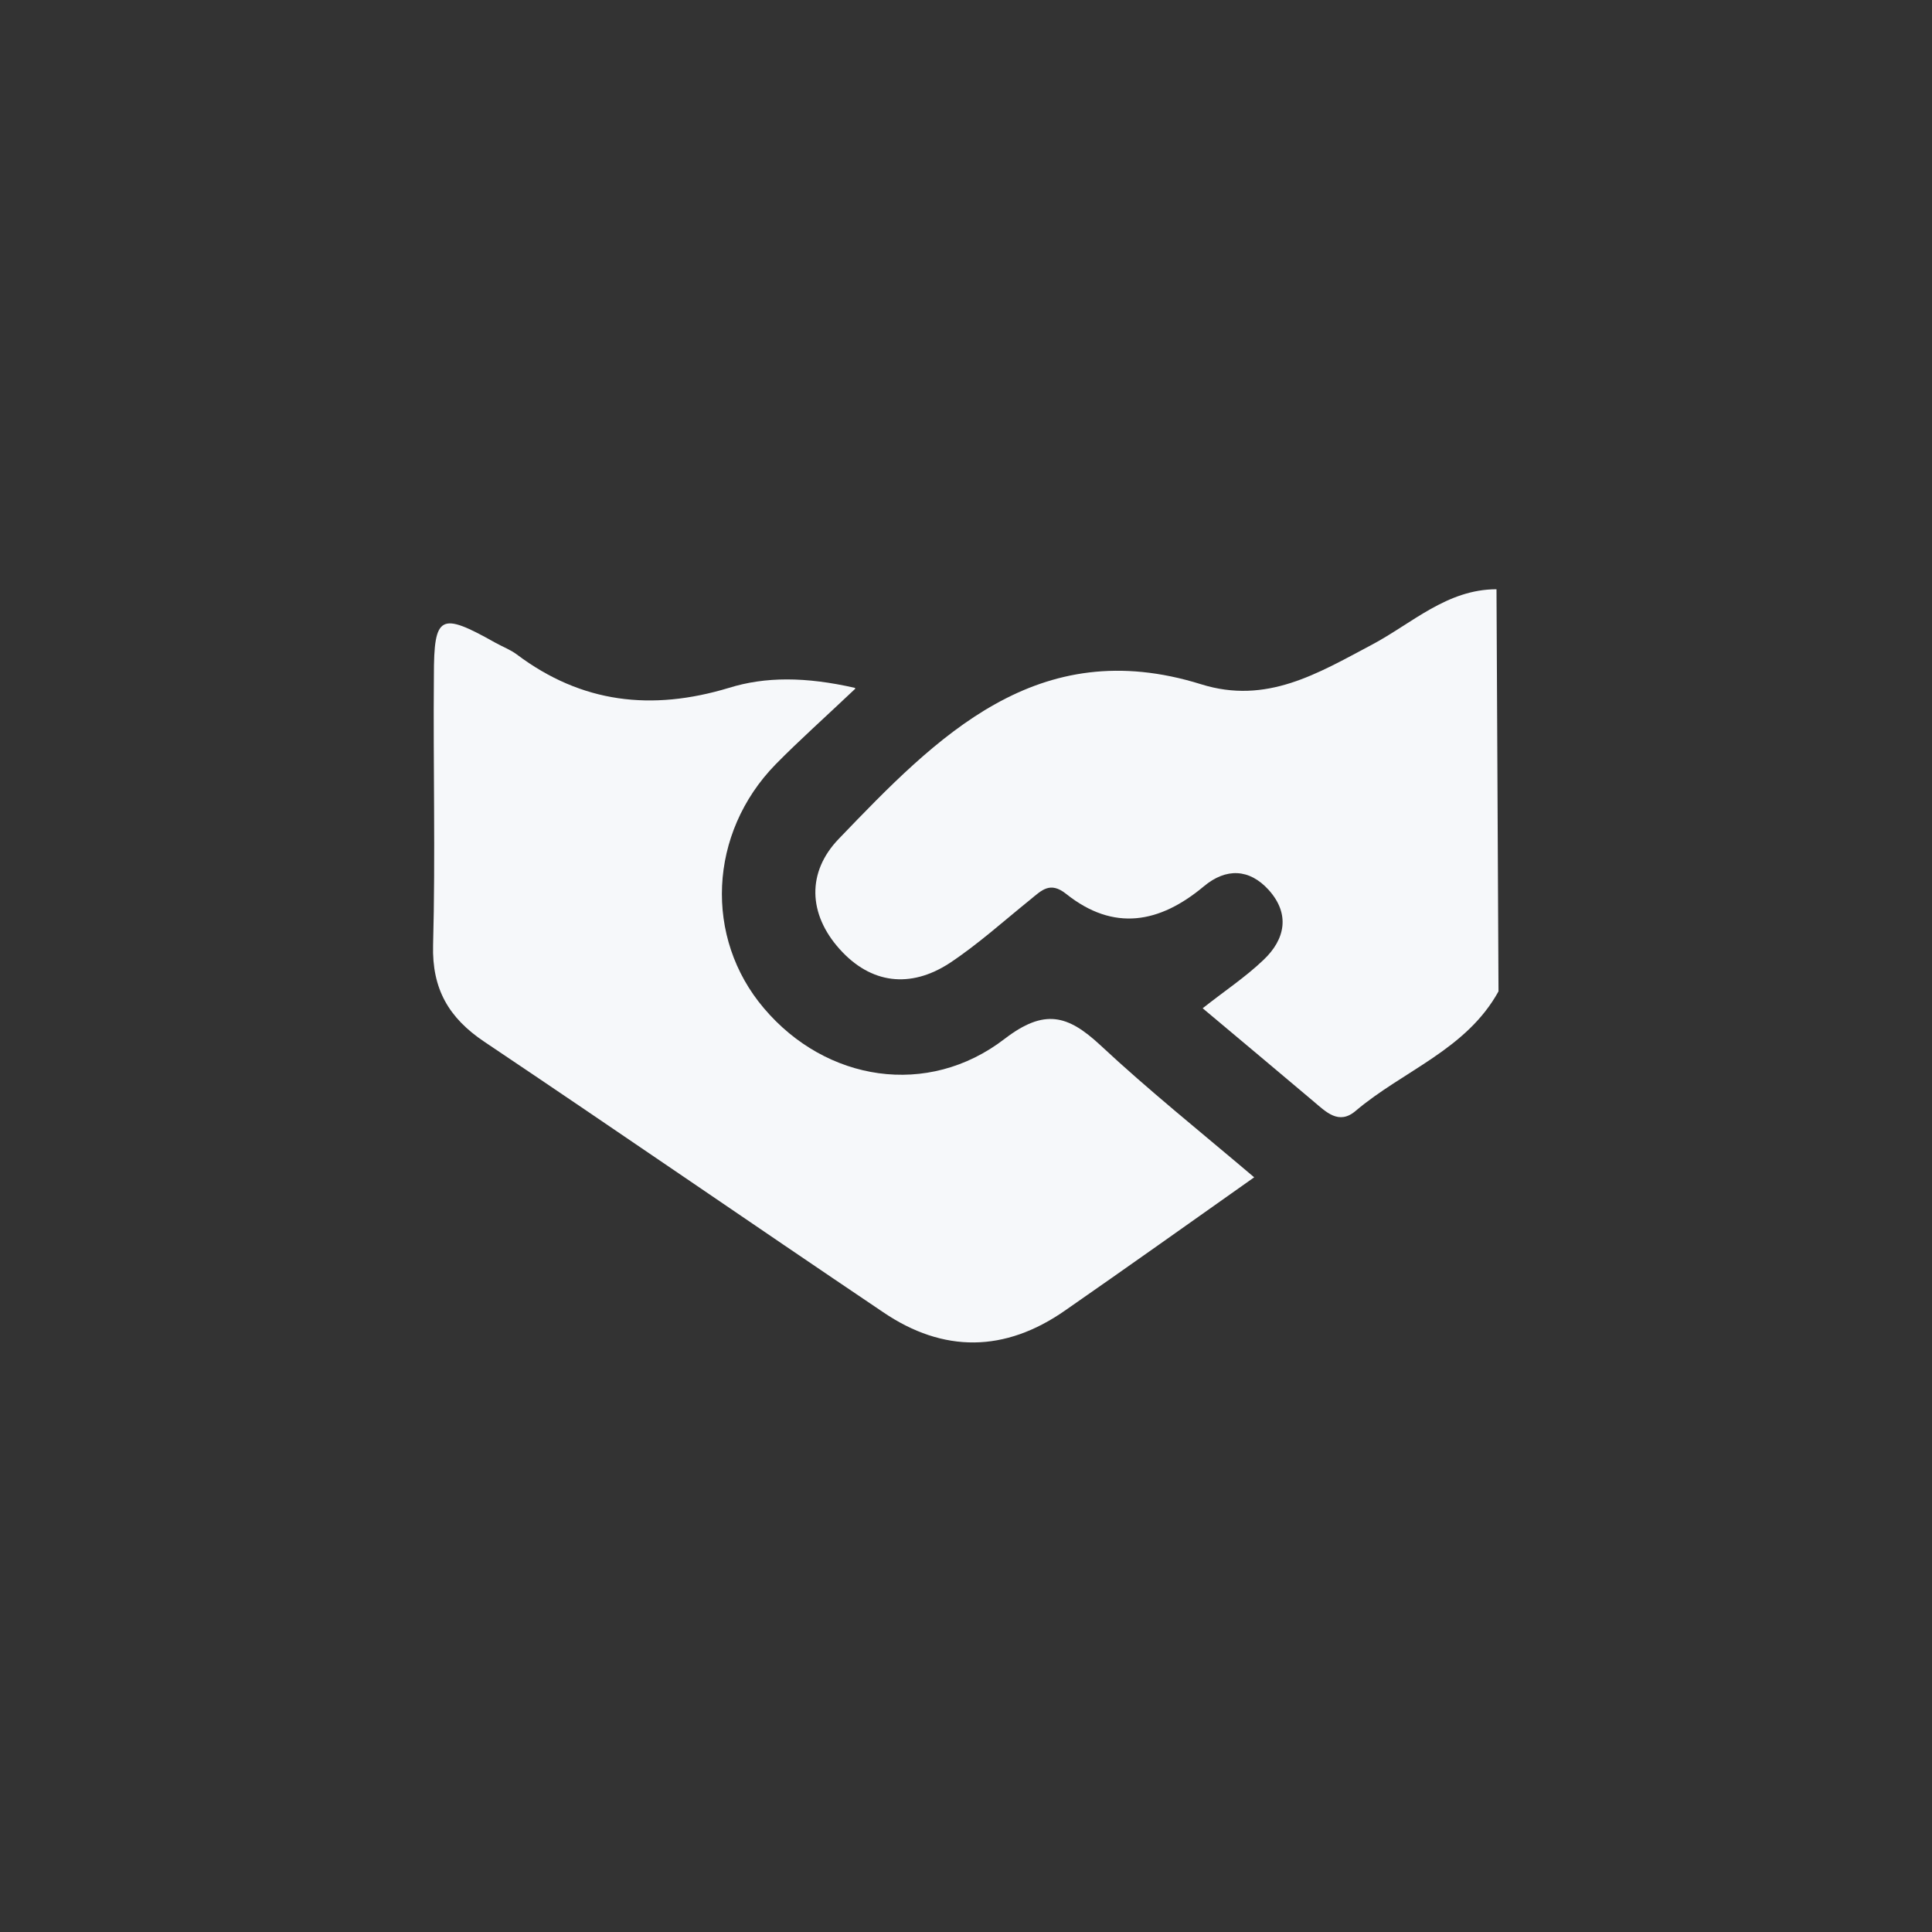 <?xml version="1.0" encoding="UTF-8"?>
<svg id="Calque_1" data-name="Calque 1" xmlns="http://www.w3.org/2000/svg" viewBox="0 0 48 48">
  <rect x="0" y="0" width="48" height="48" fill="#333333" stroke="none"/>
  <defs>
    <style>
      .cls-1 {
        fill: #f6f8fa;
        stroke-width: 0px;
      }
    </style>
  </defs>
  <path class="cls-1" d="m21.25,17.11c-.76.72-1.39,1.28-1.98,1.88-1.67,1.71-1.78,4.31-.29,6.06,1.54,1.82,4.07,2.23,5.98.76.99-.76,1.57-.59,2.37.15,1.21,1.13,2.51,2.17,3.83,3.29-1.64,1.16-3.16,2.24-4.7,3.31-1.49,1.04-3.02,1.06-4.52.04-3.31-2.23-6.6-4.5-9.91-6.72-.88-.59-1.3-1.31-1.27-2.4.06-2.23,0-4.46.02-6.69,0-1.52.16-1.59,1.53-.82.18.1.37.17.53.29,1.61,1.21,3.35,1.41,5.27.83.9-.28,1.9-.28,3.13,0Z"/>
  <path class="cls-1" d="m37.18,14.63c.02,3.33.03,6.66.05,10-.8,1.45-2.37,1.97-3.55,2.97-.42.36-.74.02-1.05-.24-.89-.75-1.77-1.49-2.75-2.31.53-.42,1.06-.77,1.51-1.2.54-.51.67-1.14.13-1.74-.48-.53-1.06-.55-1.61-.09-1.1.92-2.24,1.13-3.42.19-.4-.32-.61-.09-.88.13-.67.54-1.31,1.12-2.02,1.59-.97.63-1.95.52-2.73-.35-.78-.87-.82-1.91-.02-2.74,2.44-2.54,4.93-5.11,9-3.84,1.63.51,2.9-.27,4.24-.98,1-.53,1.87-1.38,3.1-1.38Z"/>
</svg>